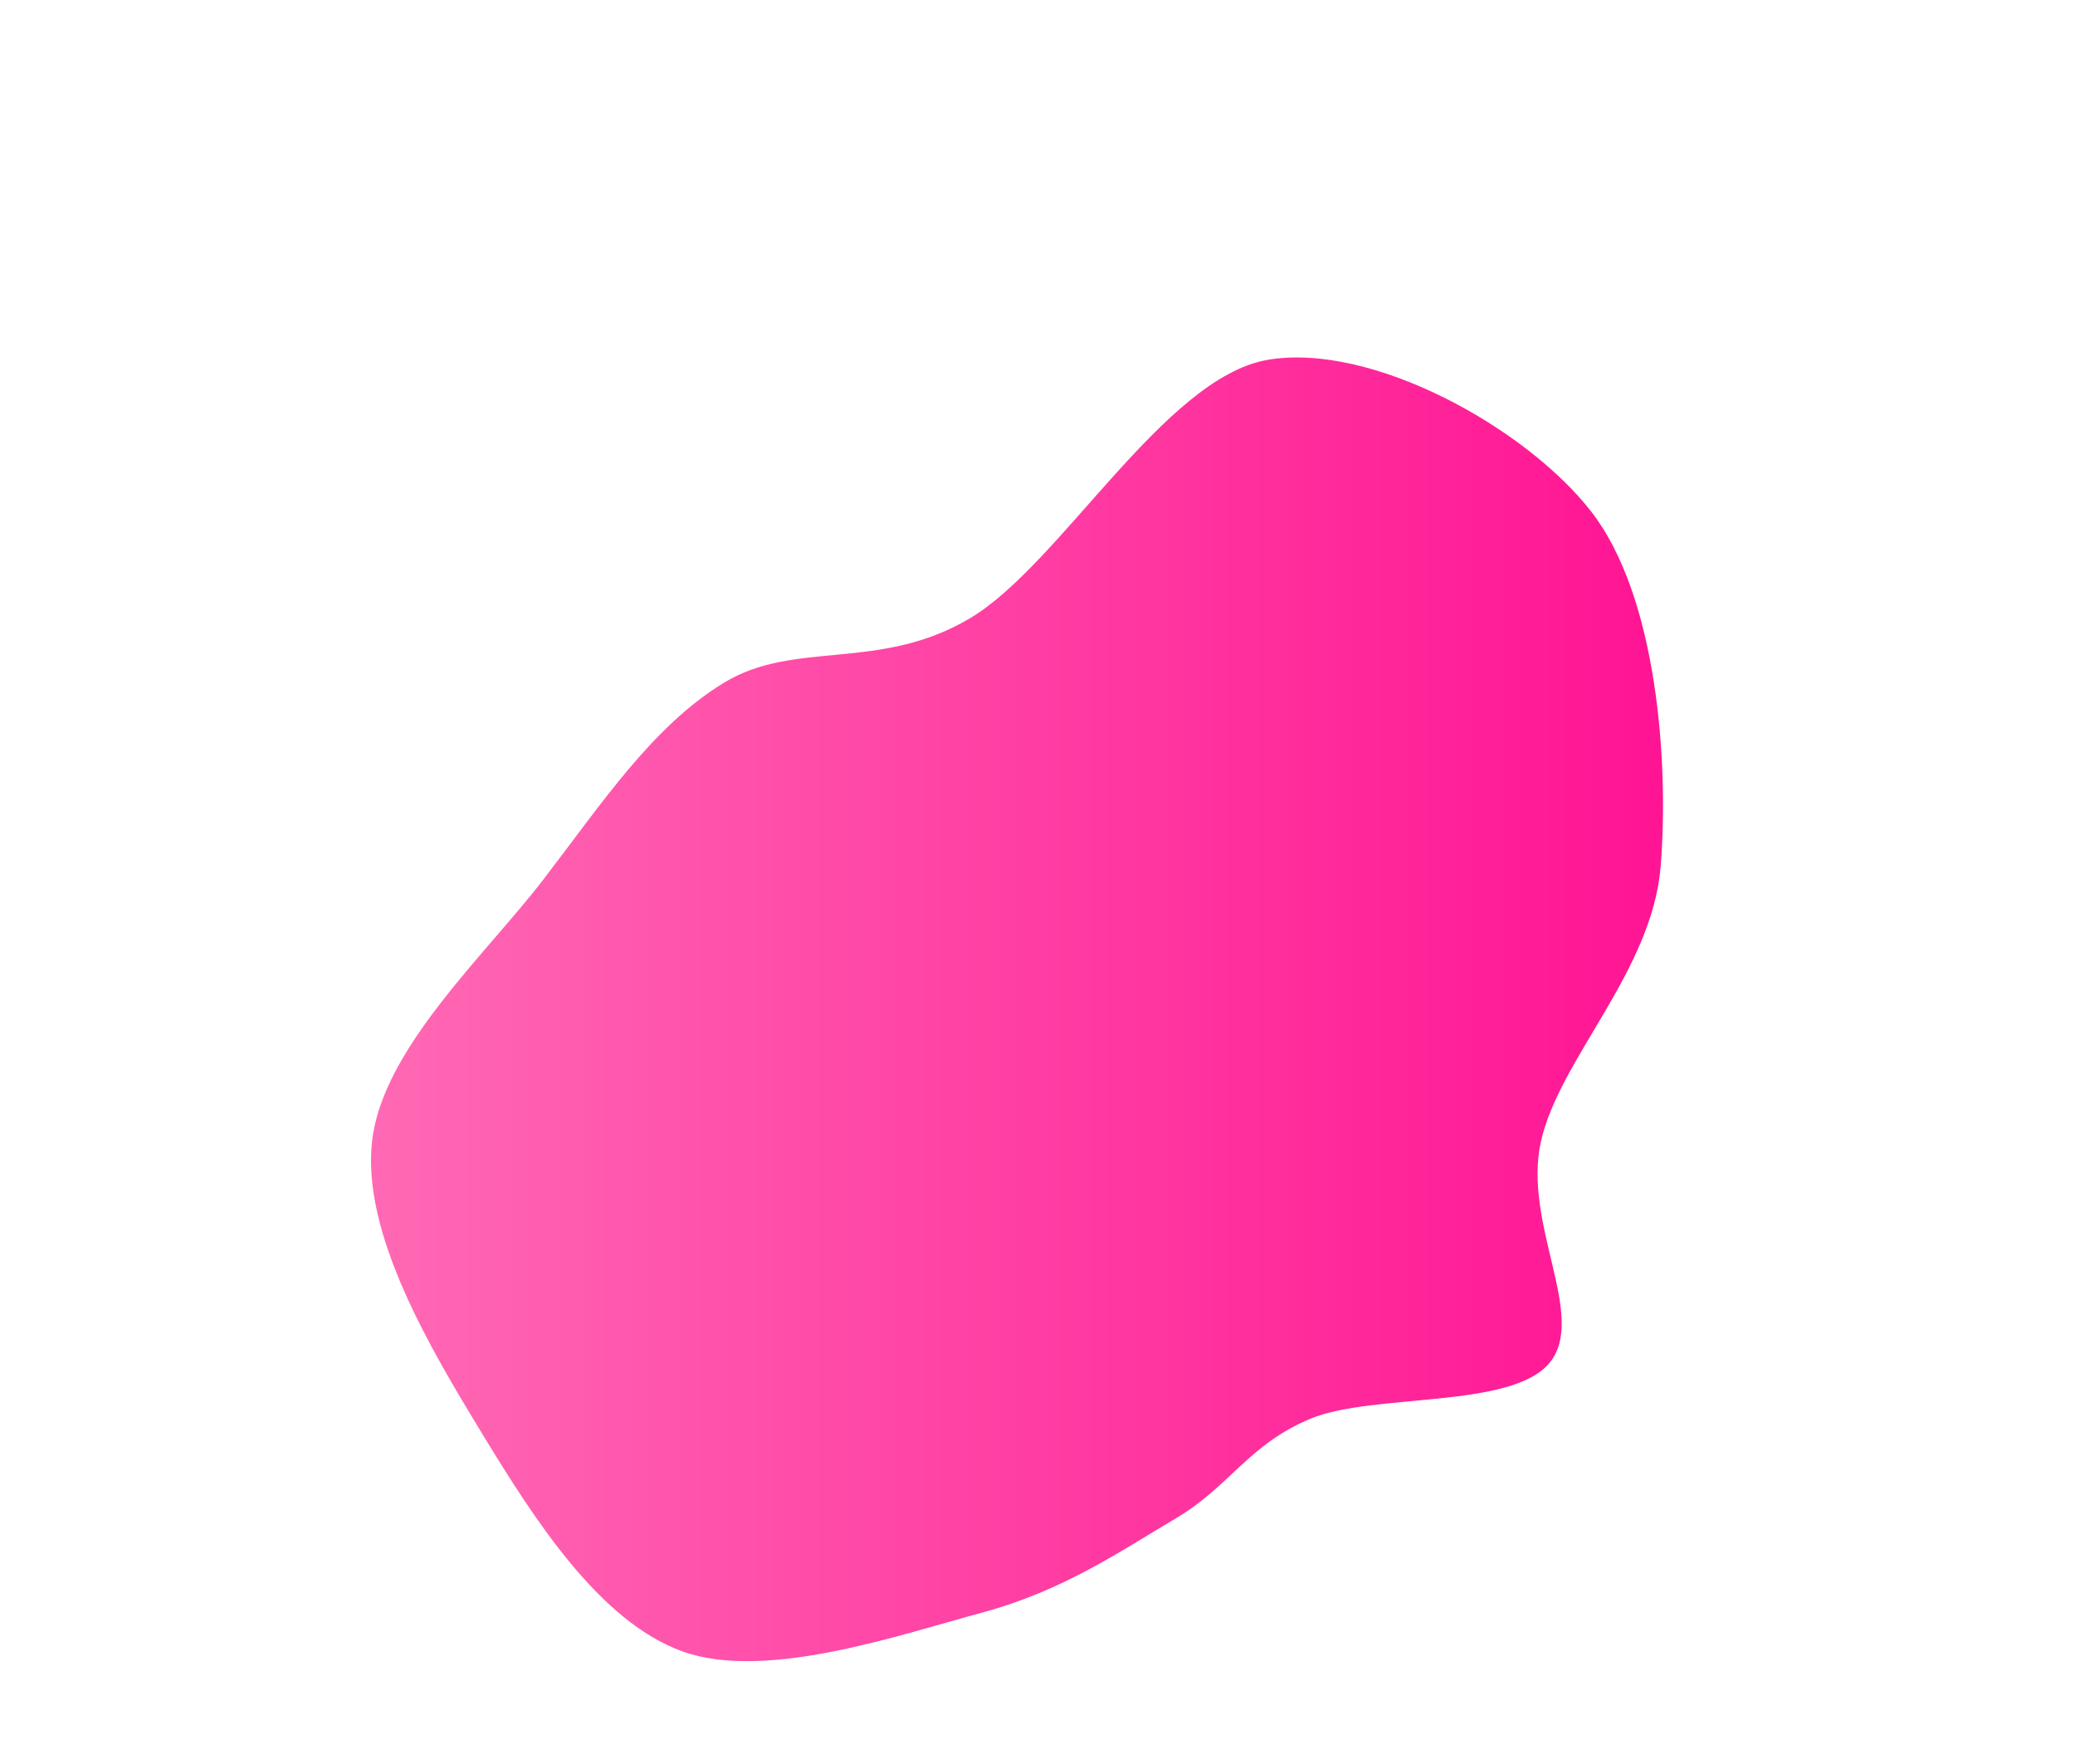 <svg xmlns="http://www.w3.org/2000/svg" width="400" height="340"><linearGradient id="grad1" x1="0%" y1="0%" x2="100%" y2="0%"><stop offset="0%" style="stop-color:#FF69B4;stop-opacity:1" /><stop offset="100%" style="stop-color:#FF1493;stop-opacity:1" /></linearGradient><path fill="url(#grad1)" d="M298.68,262.706C291.276,271.614,264.638,268.449,252.623,273.448C240.608,278.446,237.152,286.465,226.592,292.696C216.033,298.927,205.1,306.563,189.268,310.833C173.436,315.102,147.65,324.056,131.599,318.311C115.549,312.566,102.945,292.746,92.965,276.361C82.985,259.976,69.736,237.832,71.719,220C73.702,202.168,93.564,184.099,104.863,169.369C116.163,154.638,125.829,139.983,139.516,131.616C153.203,123.249,169.508,129.545,186.986,119.167C204.464,108.79,224.419,72.772,244.384,69.353C264.349,65.933,294.151,82.38,306.775,98.649C319.399,114.917,321.749,146.74,320.128,166.965C318.507,187.19,300.623,204.043,297.049,220C293.474,235.957,306.085,253.798,298.68,262.706" stroke="none" stroke-width="3"/></svg>